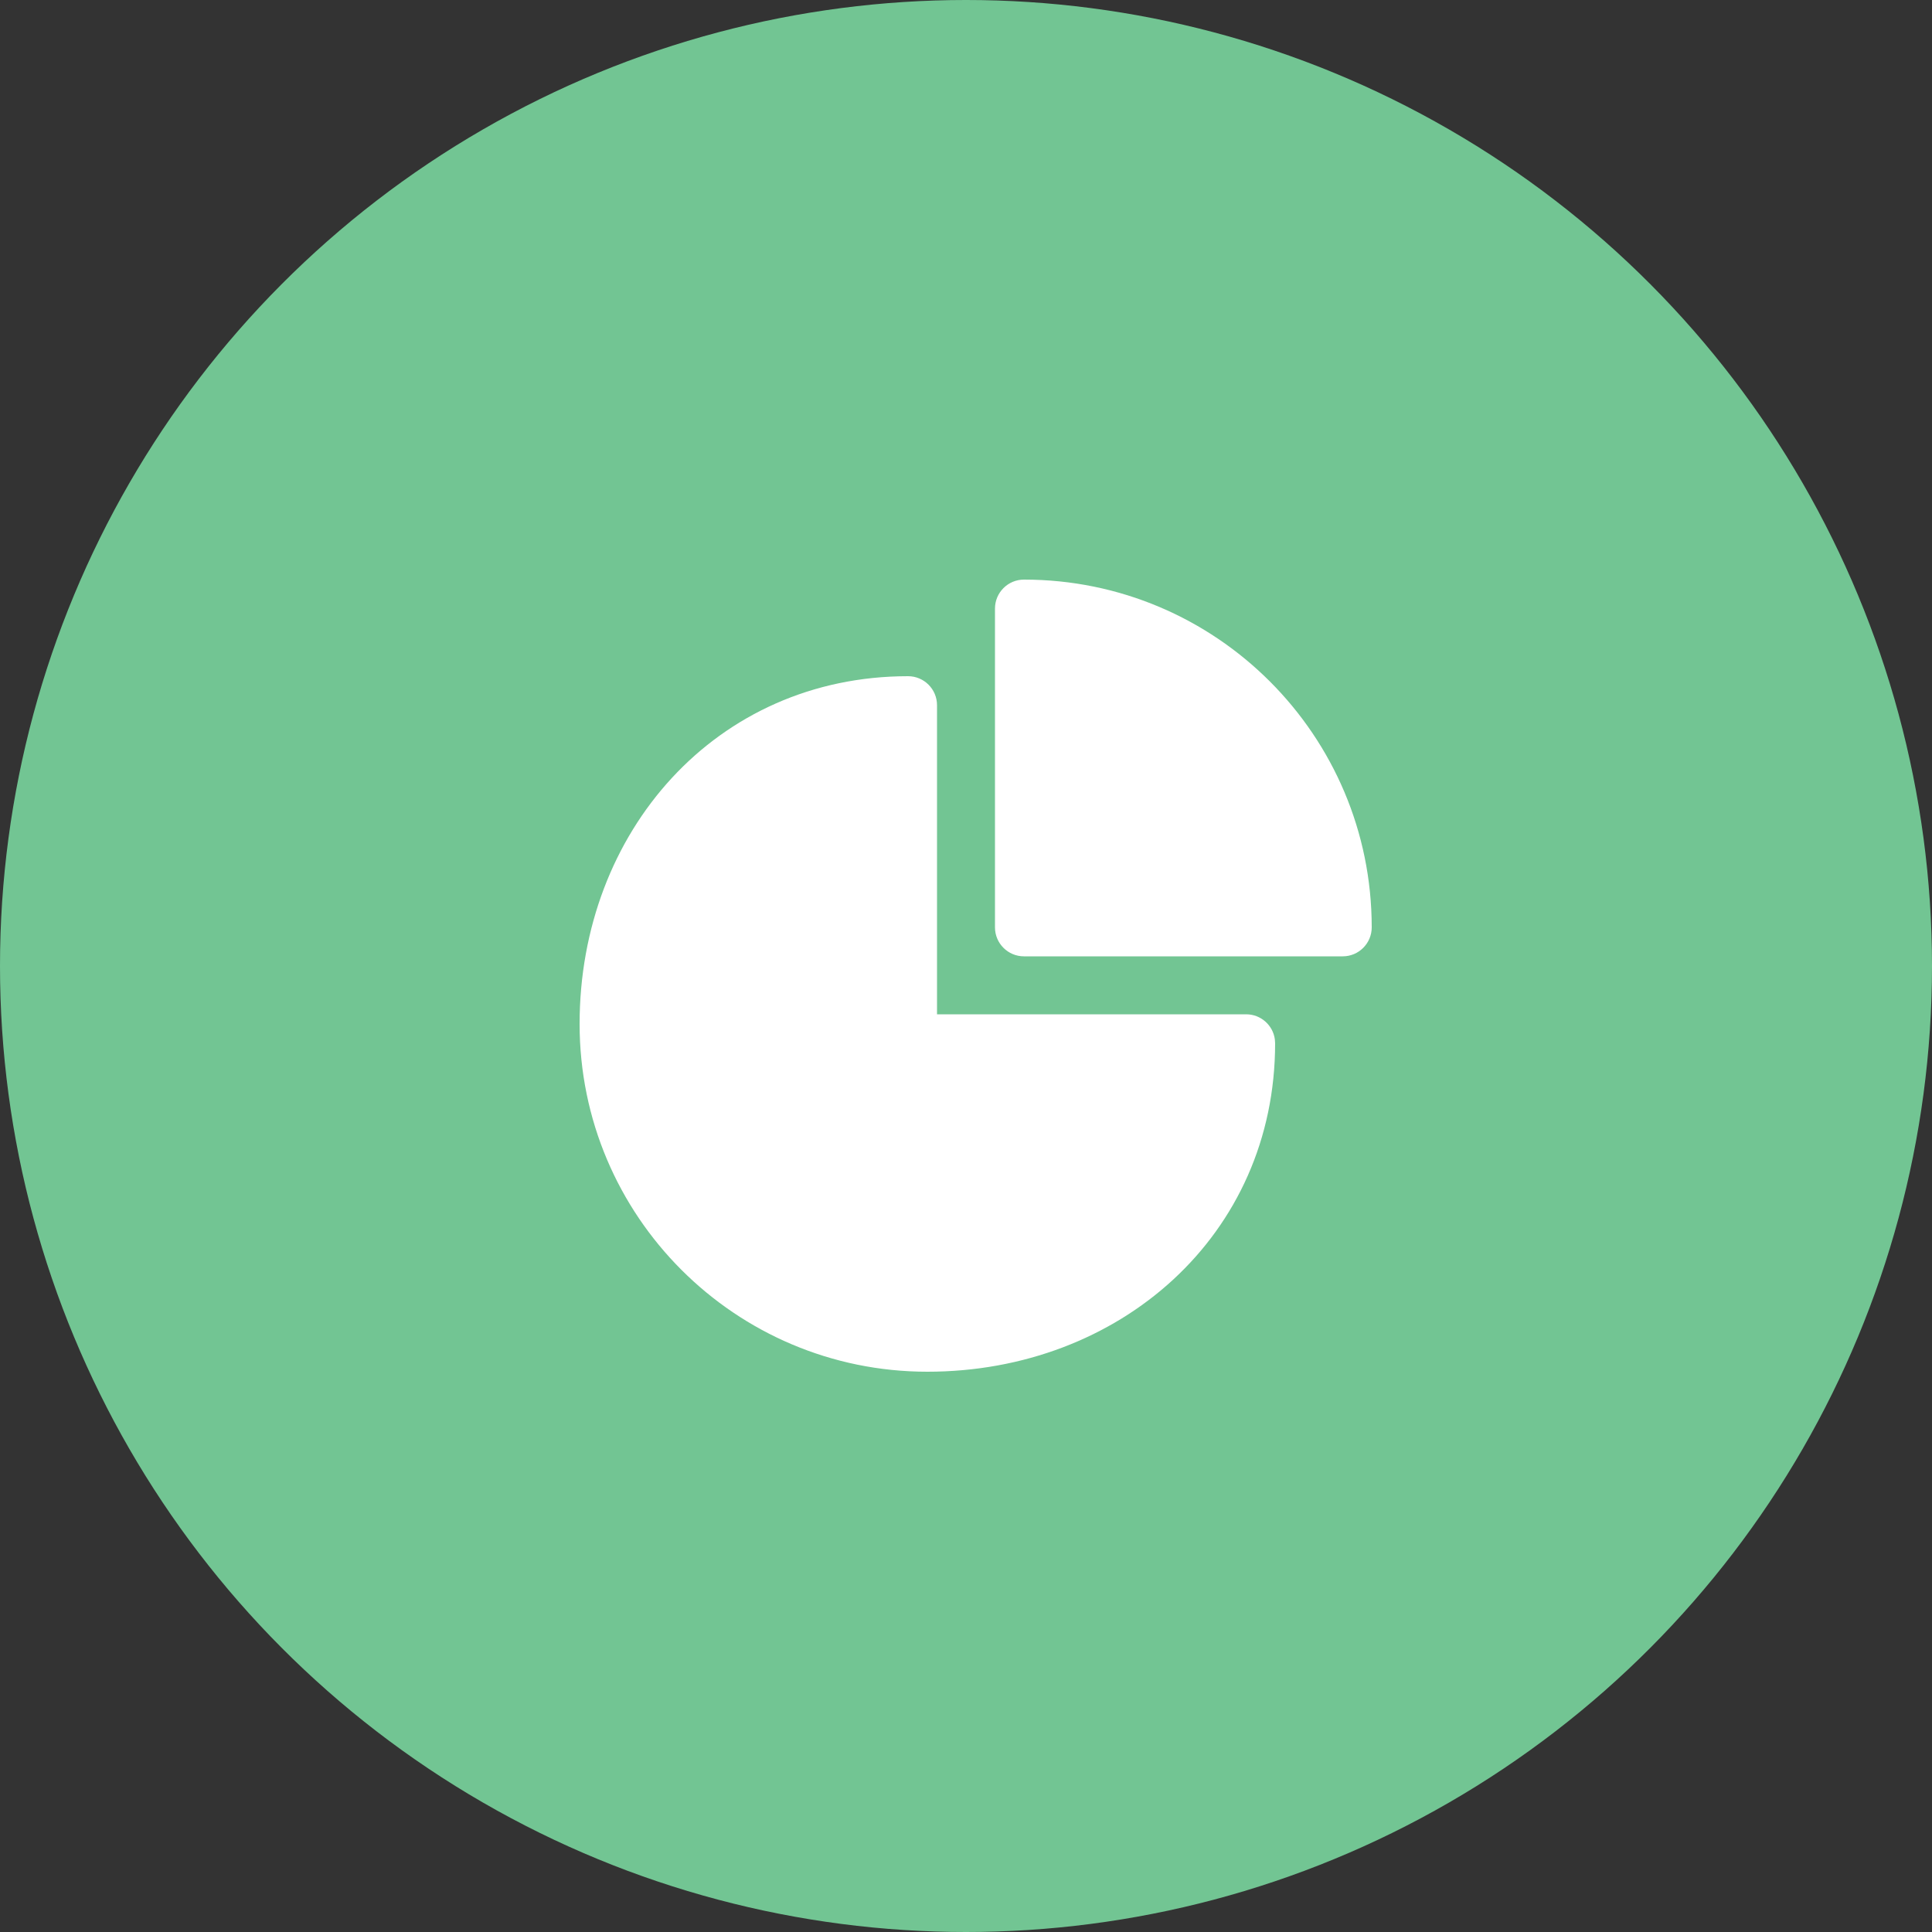 <svg width="50" height="50" viewBox="0 0 50 50" fill="none" xmlns="http://www.w3.org/2000/svg">
<rect x="0" y="0" width="50" height="50" fill="#333333" stroke="none"/>
<circle cx="25" cy="25" r="25" fill="#72C593"/>
<path d="M23.5 17.5C23.914 17.5 24.25 17.836 24.25 18.25V26.25H32.25C32.63 26.25 32.944 26.532 32.993 26.898L33 27C33 31.971 28.971 35.5 24 35.5C19.029 35.5 15 31.471 15 26.5C15 21.529 18.529 17.5 23.5 17.5ZM26.5 15C31.471 15 35.5 19.029 35.5 24C35.5 24.414 35.164 24.75 34.75 24.75H26.5C26.086 24.75 25.75 24.414 25.75 24V15.75C25.75 15.336 26.086 15 26.5 15Z" fill="white"/>
</svg>

